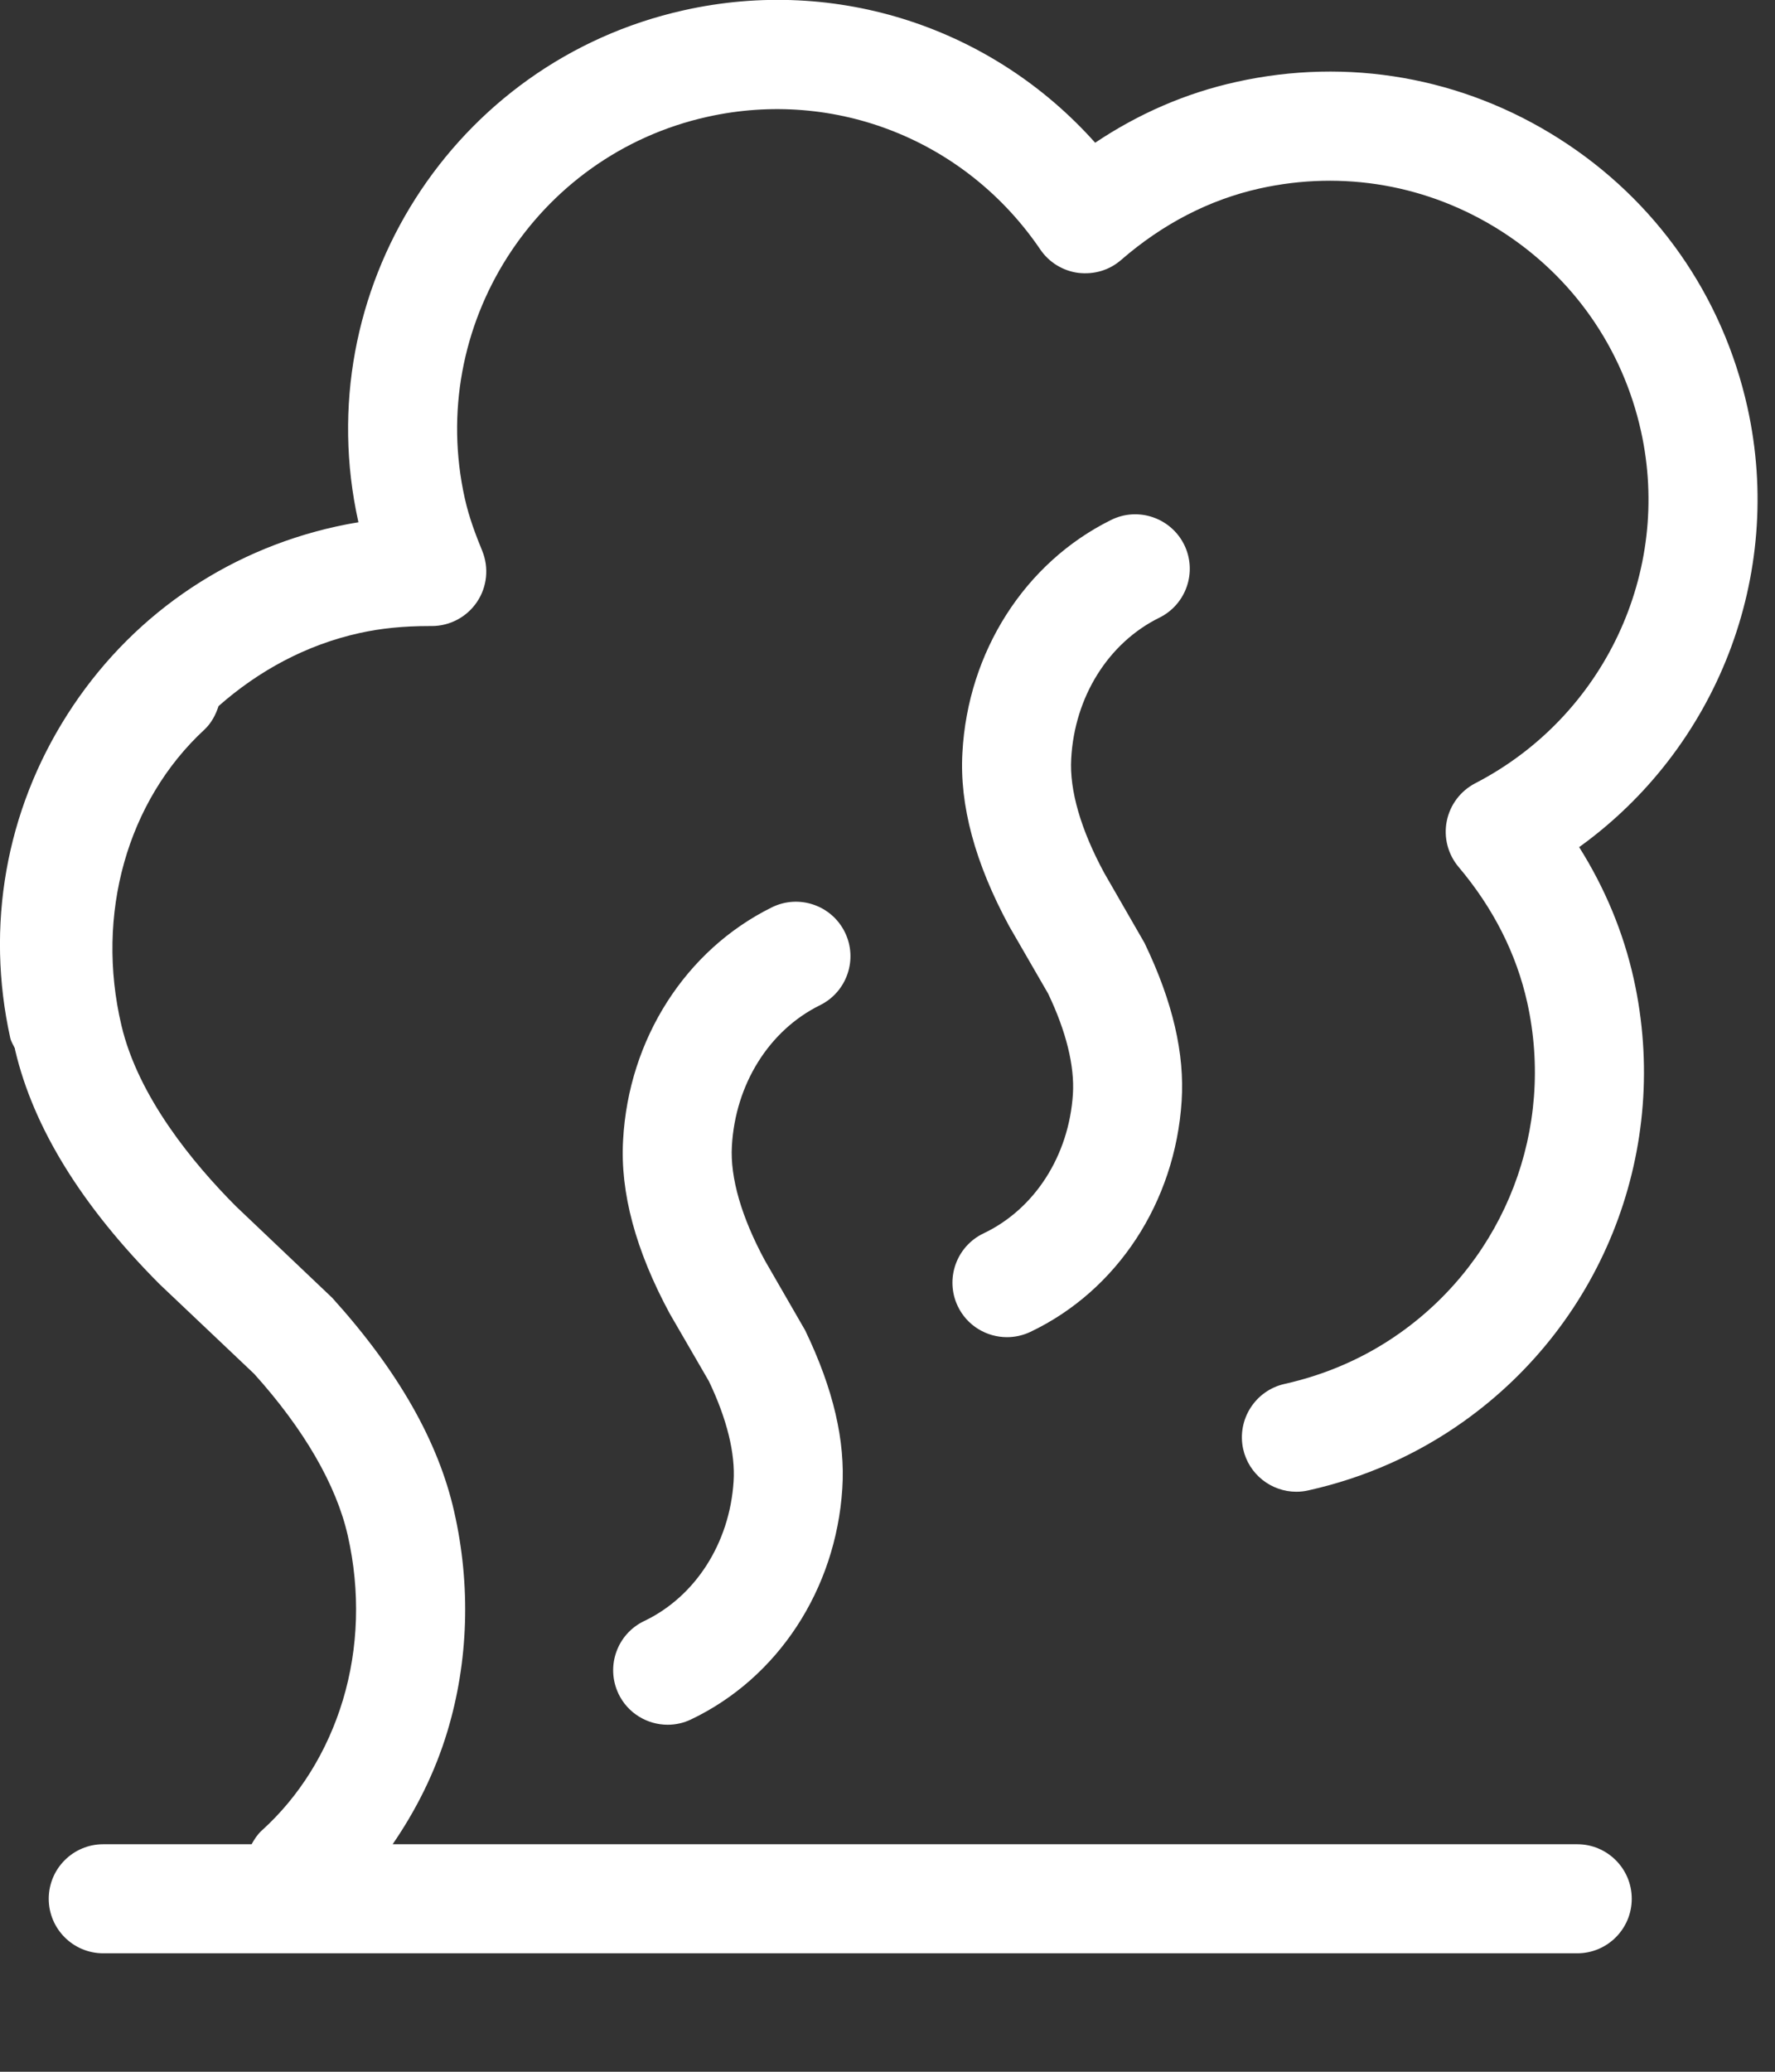 <svg id="feller-1665" xmlns="http://www.w3.org/2000/svg" x="0px" y="0px" width="24px" height="28px" xml:space="preserve"><rect width="100%" height="100%" fill="#333333" stroke="none"/><path d="M11.088,13.585c0.365-0.18,0.515-0.623,0.335-0.987c-0.18-0.365-0.623-0.515-0.987-0.335  c-1.166,0.576-1.937,1.781-2.011,3.145c-0.041,0.708,0.169,1.492,0.632,2.348l0.528,0.911c0.244,0.509,0.359,0.978,0.334,1.356  c-0.054,0.833-0.517,1.555-1.208,1.885c-0.368,0.175-0.523,0.614-0.349,0.982c0.126,0.265,0.391,0.42,0.666,0.42  c0.106,0,0.214-0.023,0.316-0.072c1.173-0.559,1.957-1.754,2.045-3.119c0.042-0.639-0.118-1.342-0.502-2.139l-0.544-0.943  c-0.317-0.586-0.472-1.12-0.447-1.547C9.942,14.656,10.398,13.925,11.088,13.585z M15.676,8.348c0.365-0.18,0.515-0.622,0.335-0.987c-0.181-0.364-0.623-0.514-0.987-0.334  c-1.166,0.576-1.937,1.781-2.011,3.144c-0.041,0.708,0.169,1.491,0.632,2.346l0.527,0.912c0.244,0.51,0.359,0.979,0.335,1.358  c-0.054,0.833-0.517,1.554-1.208,1.882c-0.367,0.175-0.524,0.614-0.35,0.982c0.126,0.266,0.391,0.421,0.667,0.421  c0.105,0,0.213-0.023,0.315-0.071c1.174-0.558,1.958-1.752,2.046-3.118c0.042-0.639-0.118-1.342-0.502-2.139l-0.544-0.945  c-0.317-0.585-0.472-1.119-0.447-1.545C14.529,9.418,14.986,8.688,15.676,8.348z M18.938,18.009c-0.469,0.334-0.997,0.567-1.569,0.695c-0.397,0.089-0.647,0.483-0.56,0.88  c0.077,0.344,0.382,0.577,0.719,0.577c0.054,0,0.107-0.006,0.161-0.018c0.767-0.171,1.474-0.485,2.104-0.934  c1.9-1.353,2.802-3.7,2.297-5.979c-0.14-0.629-0.388-1.225-0.738-1.781c1.856-1.335,2.78-3.667,2.276-5.941  c-0.336-1.512-1.239-2.802-2.546-3.633c-1.306-0.831-2.856-1.104-4.369-0.767c-0.677,0.15-1.315,0.426-1.905,0.821  c-1.386-1.553-3.492-2.253-5.563-1.79C6.126,0.834,4.152,3.935,4.845,7.052c0,0.002,0.001,0.005,0.001,0.007  C4.743,7.075,4.641,7.095,4.541,7.117C3.029,7.452,1.739,8.355,0.908,9.661c-0.831,1.305-1.104,2.856-0.769,4.368  c0.012,0.052,0.041,0.093,0.062,0.14c0.002,0.01,0.002,0.019,0.005,0.028c0.246,1.043,0.898,2.102,1.953,3.16l1.278,1.211  c0.674,0.748,1.112,1.504,1.266,2.188c0.169,0.747,0.146,1.515-0.067,2.222c-0.21,0.695-0.59,1.305-1.098,1.763  c-0.059,0.054-0.099,0.118-0.136,0.184H1.396c-0.407,0-0.737,0.33-0.737,0.737s0.33,0.737,0.737,0.737h19.93  c0.407,0,0.737-0.33,0.737-0.737s-0.33-0.737-0.737-0.737H5.309c0.316-0.46,0.572-0.968,0.739-1.521  c0.287-0.95,0.319-1.979,0.093-2.973c-0.212-0.941-0.753-1.9-1.648-2.89l-1.303-1.238c-0.581-0.583-1.321-1.48-1.548-2.444  c-0.354-1.5,0.076-3.032,1.124-4C2.86,9.77,2.917,9.659,2.955,9.543c0.54-0.476,1.182-0.827,1.905-0.987  c0.288-0.064,0.596-0.095,0.943-0.095c0.012,0,0.025,0,0.035,0c0.245,0,0.474-0.122,0.611-0.325C6.587,7.932,6.613,7.672,6.52,7.444  C6.436,7.239,6.341,6.993,6.284,6.733c-0.517-2.325,0.955-4.637,3.28-5.154c1.733-0.386,3.5,0.319,4.502,1.793  c0.118,0.174,0.306,0.289,0.514,0.316c0.216,0.025,0.42-0.037,0.578-0.174c0.566-0.491,1.197-0.816,1.875-0.967  c1.127-0.25,2.283-0.048,3.258,0.572c0.974,0.62,1.647,1.582,1.897,2.708c0.422,1.902-0.5,3.859-2.241,4.759  c-0.199,0.103-0.341,0.291-0.385,0.511c-0.044,0.22,0.015,0.448,0.159,0.619c0.47,0.556,0.782,1.173,0.929,1.833  C21.027,15.25,20.355,17,18.938,18.009z" style="fill: rgb(255, 255, 255)"></path></svg>